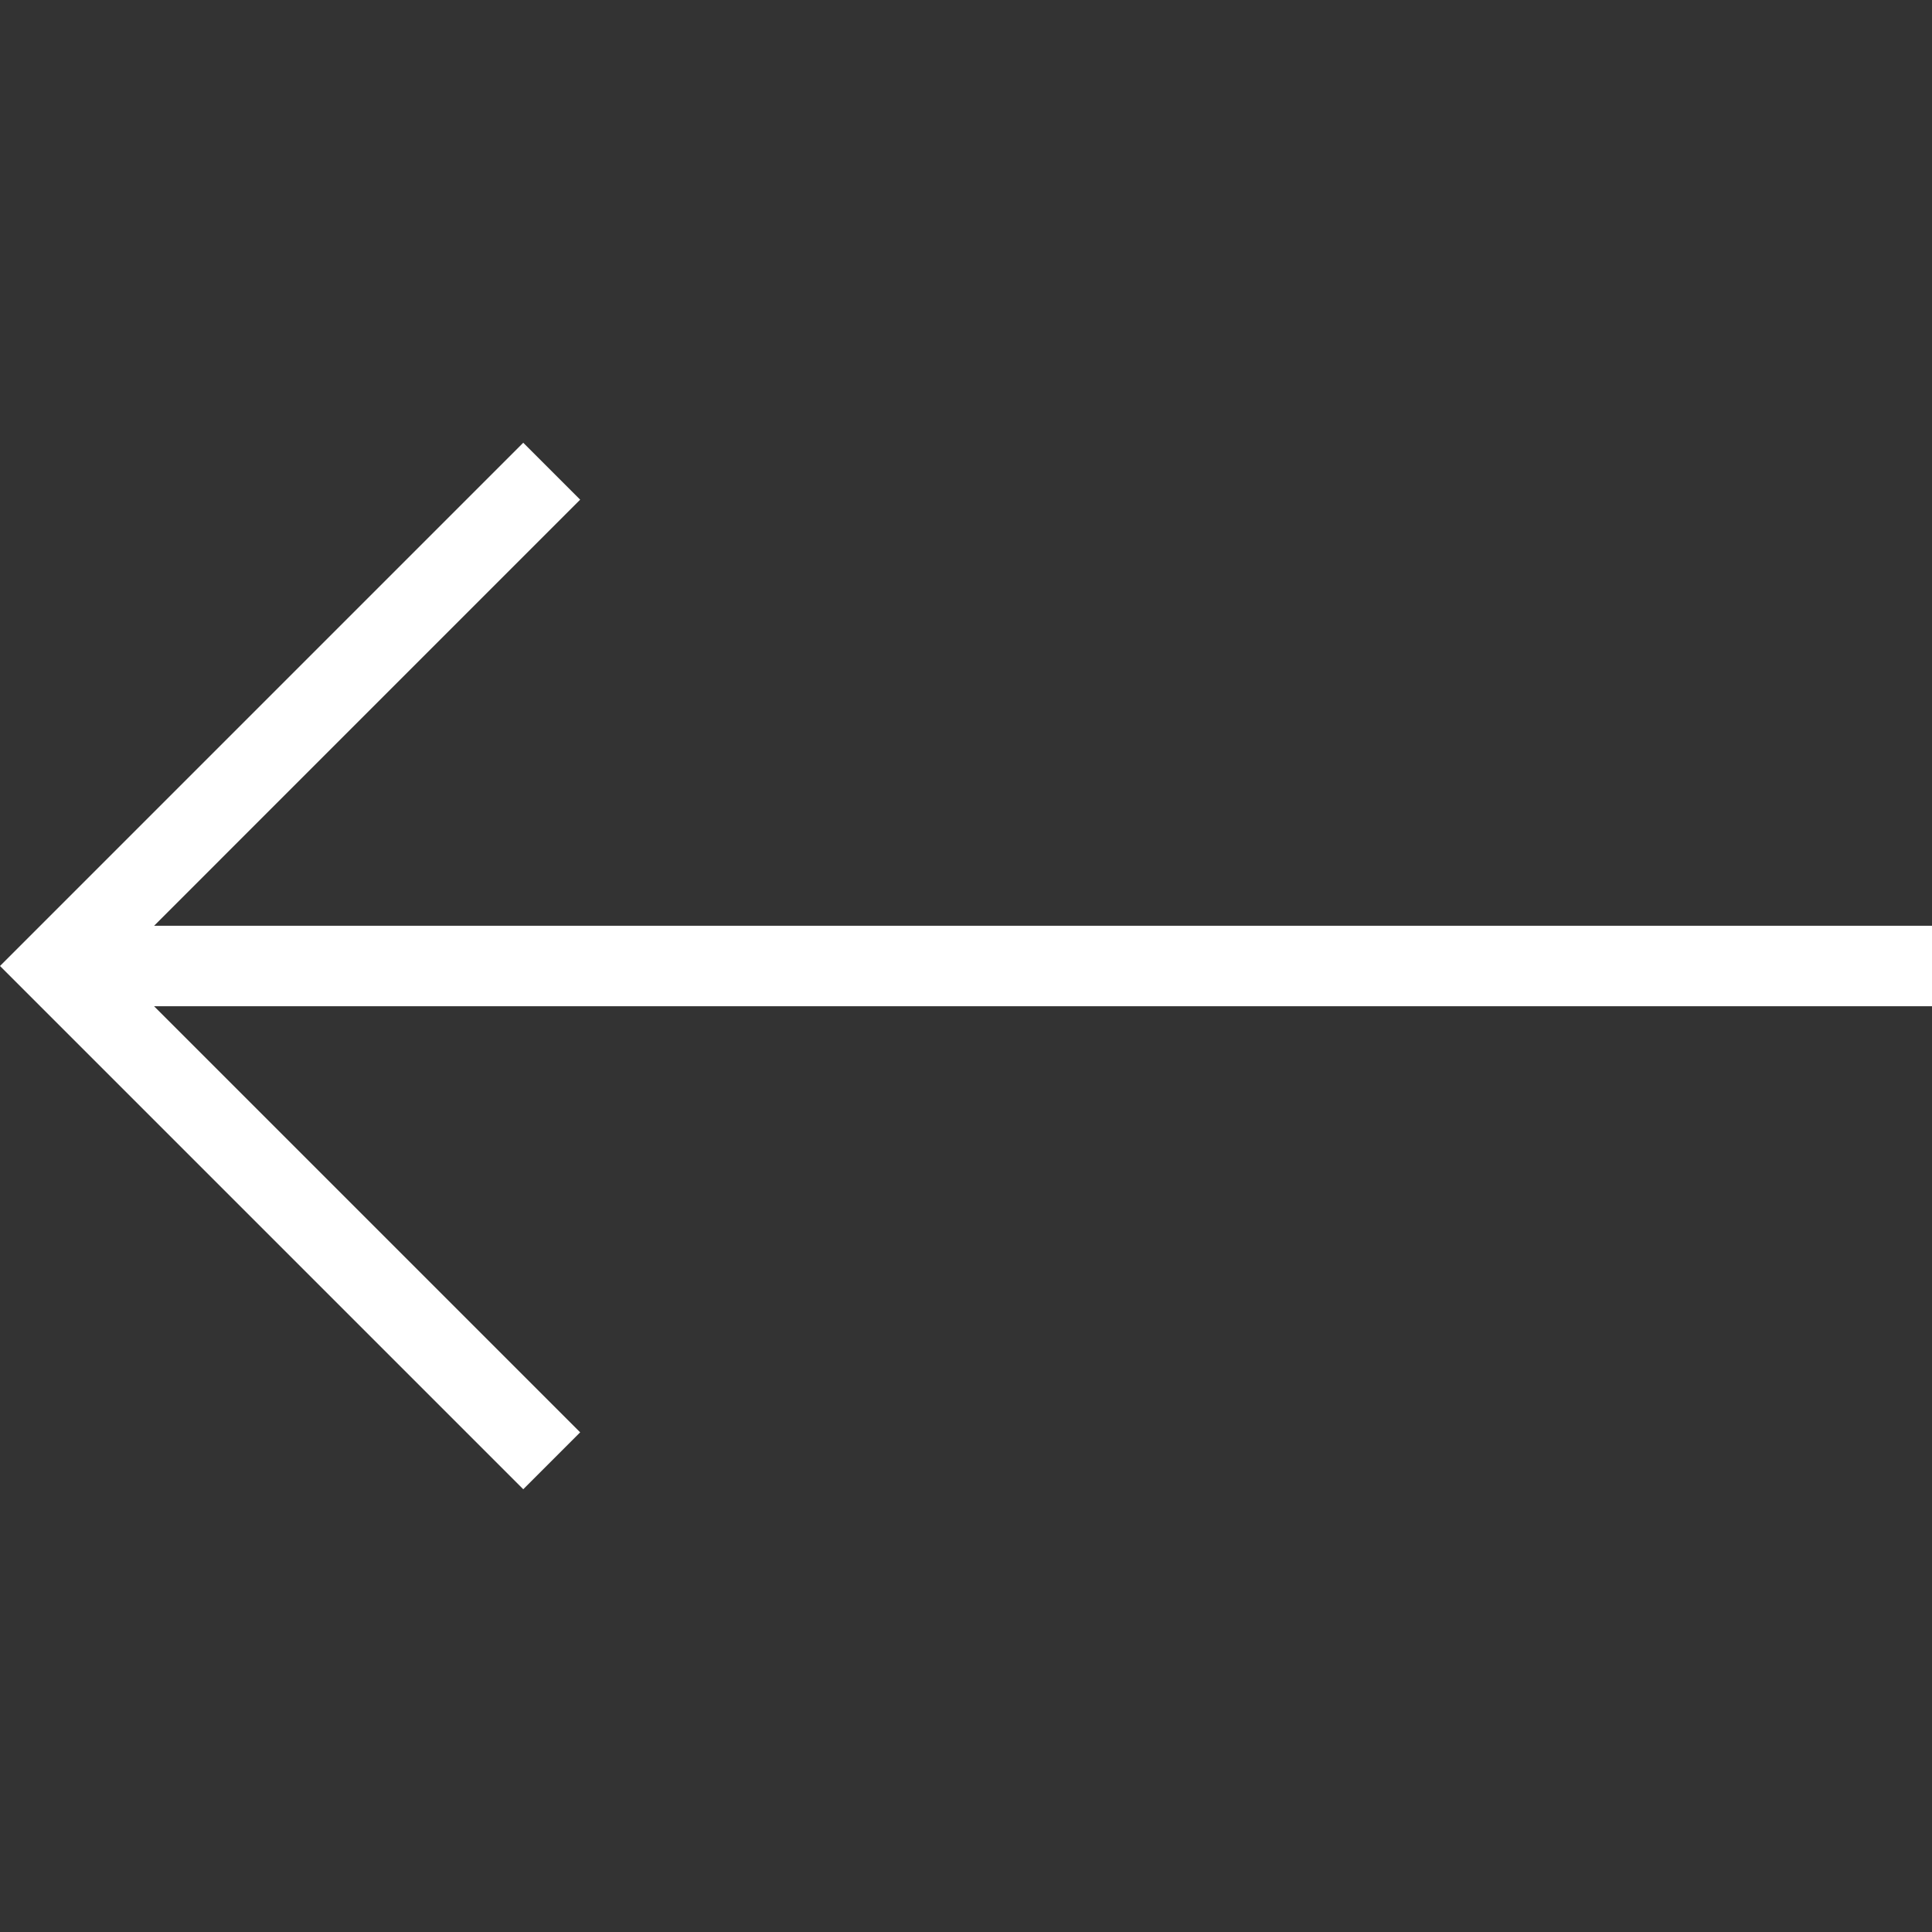 <svg width="48" height="48" fill="none" xmlns="http://www.w3.org/2000/svg"><rect width="100%" height="100%" fill="#333333" stroke="none"/><g clip-path="url(#clip0)"><path d="M14.414 12.414L13 11 0 24l13 13 1.414-1.414L3.828 25H48v-2H3.829l10.585-10.586z" fill="#fff"/></g><defs><clipPath id="clip0"><path fill="#fff" transform="rotate(180 24 24)" d="M0 0h48v48H0z"/></clipPath></defs></svg>